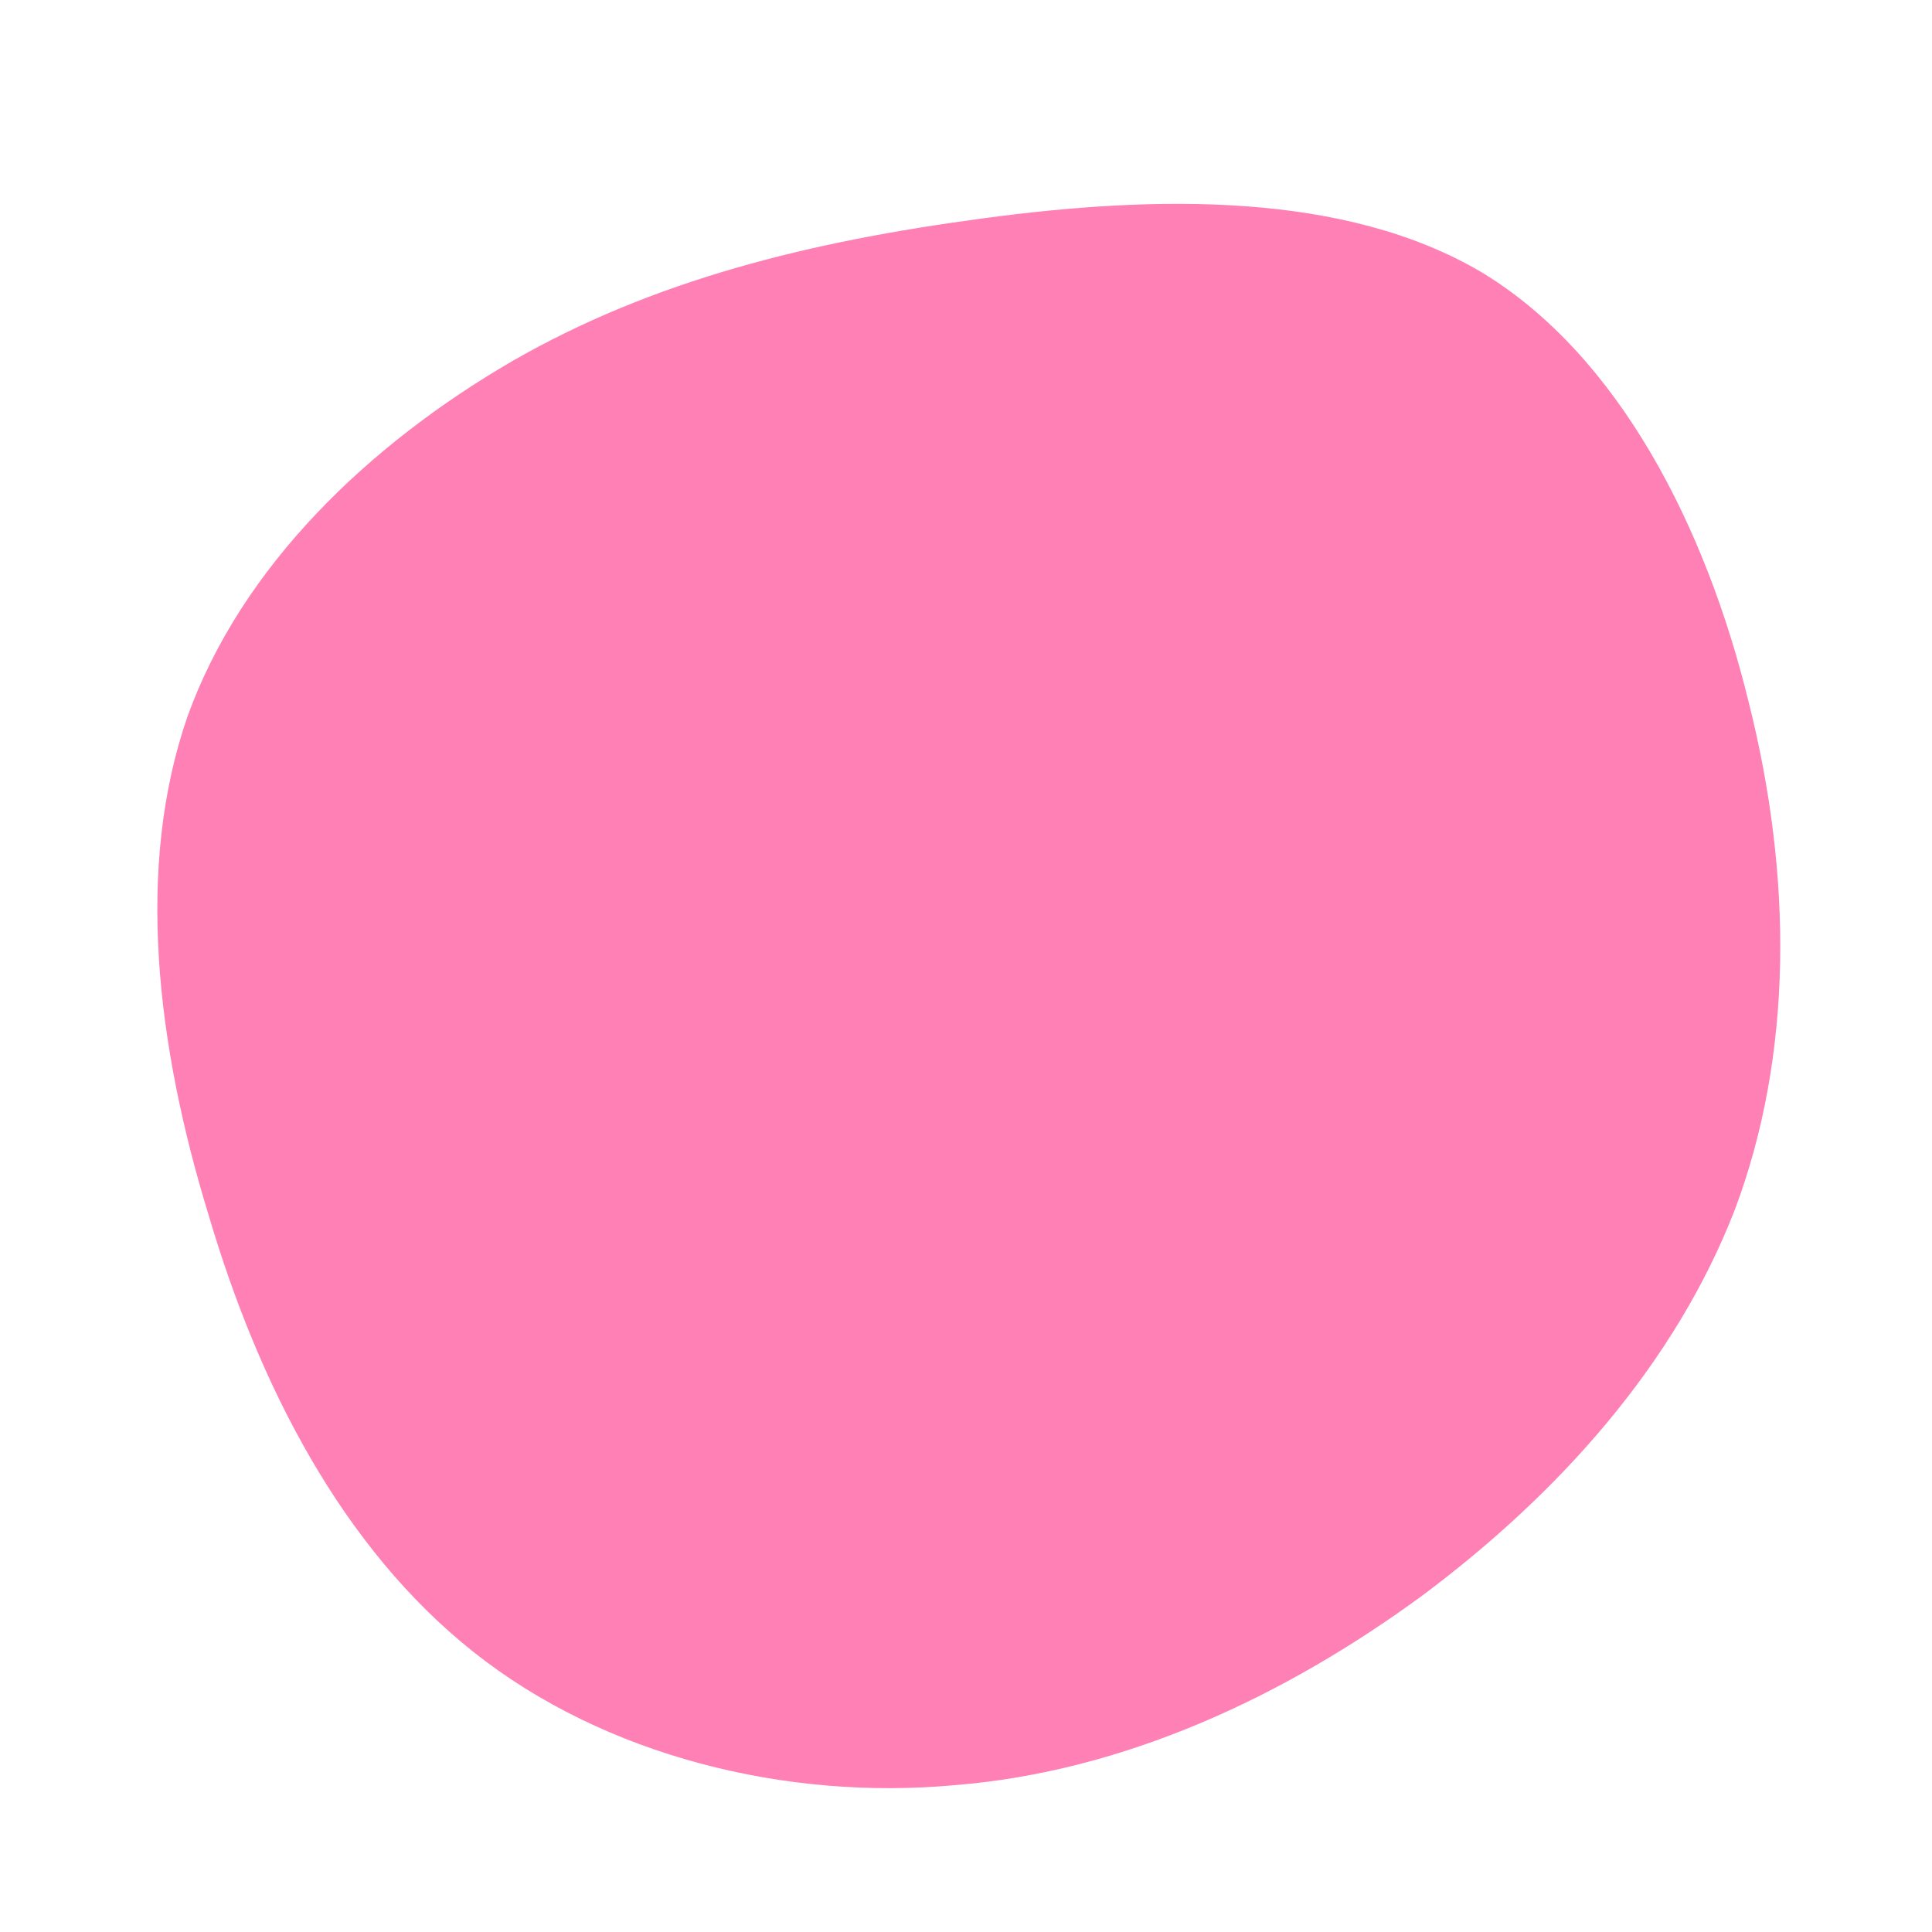 <!--?xml version="1.0" standalone="no"?-->
              <svg id="sw-js-blob-svg" viewBox="0 0 100 100" xmlns="http://www.w3.org/2000/svg" version="1.1">
                    <defs> 
                        <linearGradient id="sw-gradient" x1="0" x2="1" y1="1" y2="0">
                            <stop id="stop1" stop-color="rgba(255, 128, 181, 1)" offset="0%"></stop>
                            <stop id="stop2" stop-color="rgba(255, 255, 255, 1)" offset="100%"></stop>
                        </linearGradient>
                    </defs>
                <path fill="rgba(255, 128, 181, 1)" d="M26.7,-35.9C33.8,-31.6,38.3,-22.7,40.5,-13.7C42.8,-4.6,42.8,4.6,39.8,12.6C36.7,20.6,30.7,27.3,23.6,32.6C16.5,37.8,8.2,41.7,-0.6,42.4C-9.3,43.2,-18.7,40.9,-25.5,35.5C-32.3,30.1,-36.6,21.7,-39.2,12.9C-41.9,4.1,-43,-5.1,-40.3,-12.9C-37.5,-20.7,-30.9,-27,-23.5,-31.3C-16.2,-35.5,-8.1,-37.5,0.9,-38.7C9.8,-39.9,19.6,-40.1,26.7,-35.9Z" width="100%" height="100%" transform="translate(50 50)" stroke-width="0" style="transition: all 0.3s ease 0s;" stroke="url(#sw-gradient)"></path>
              </svg>